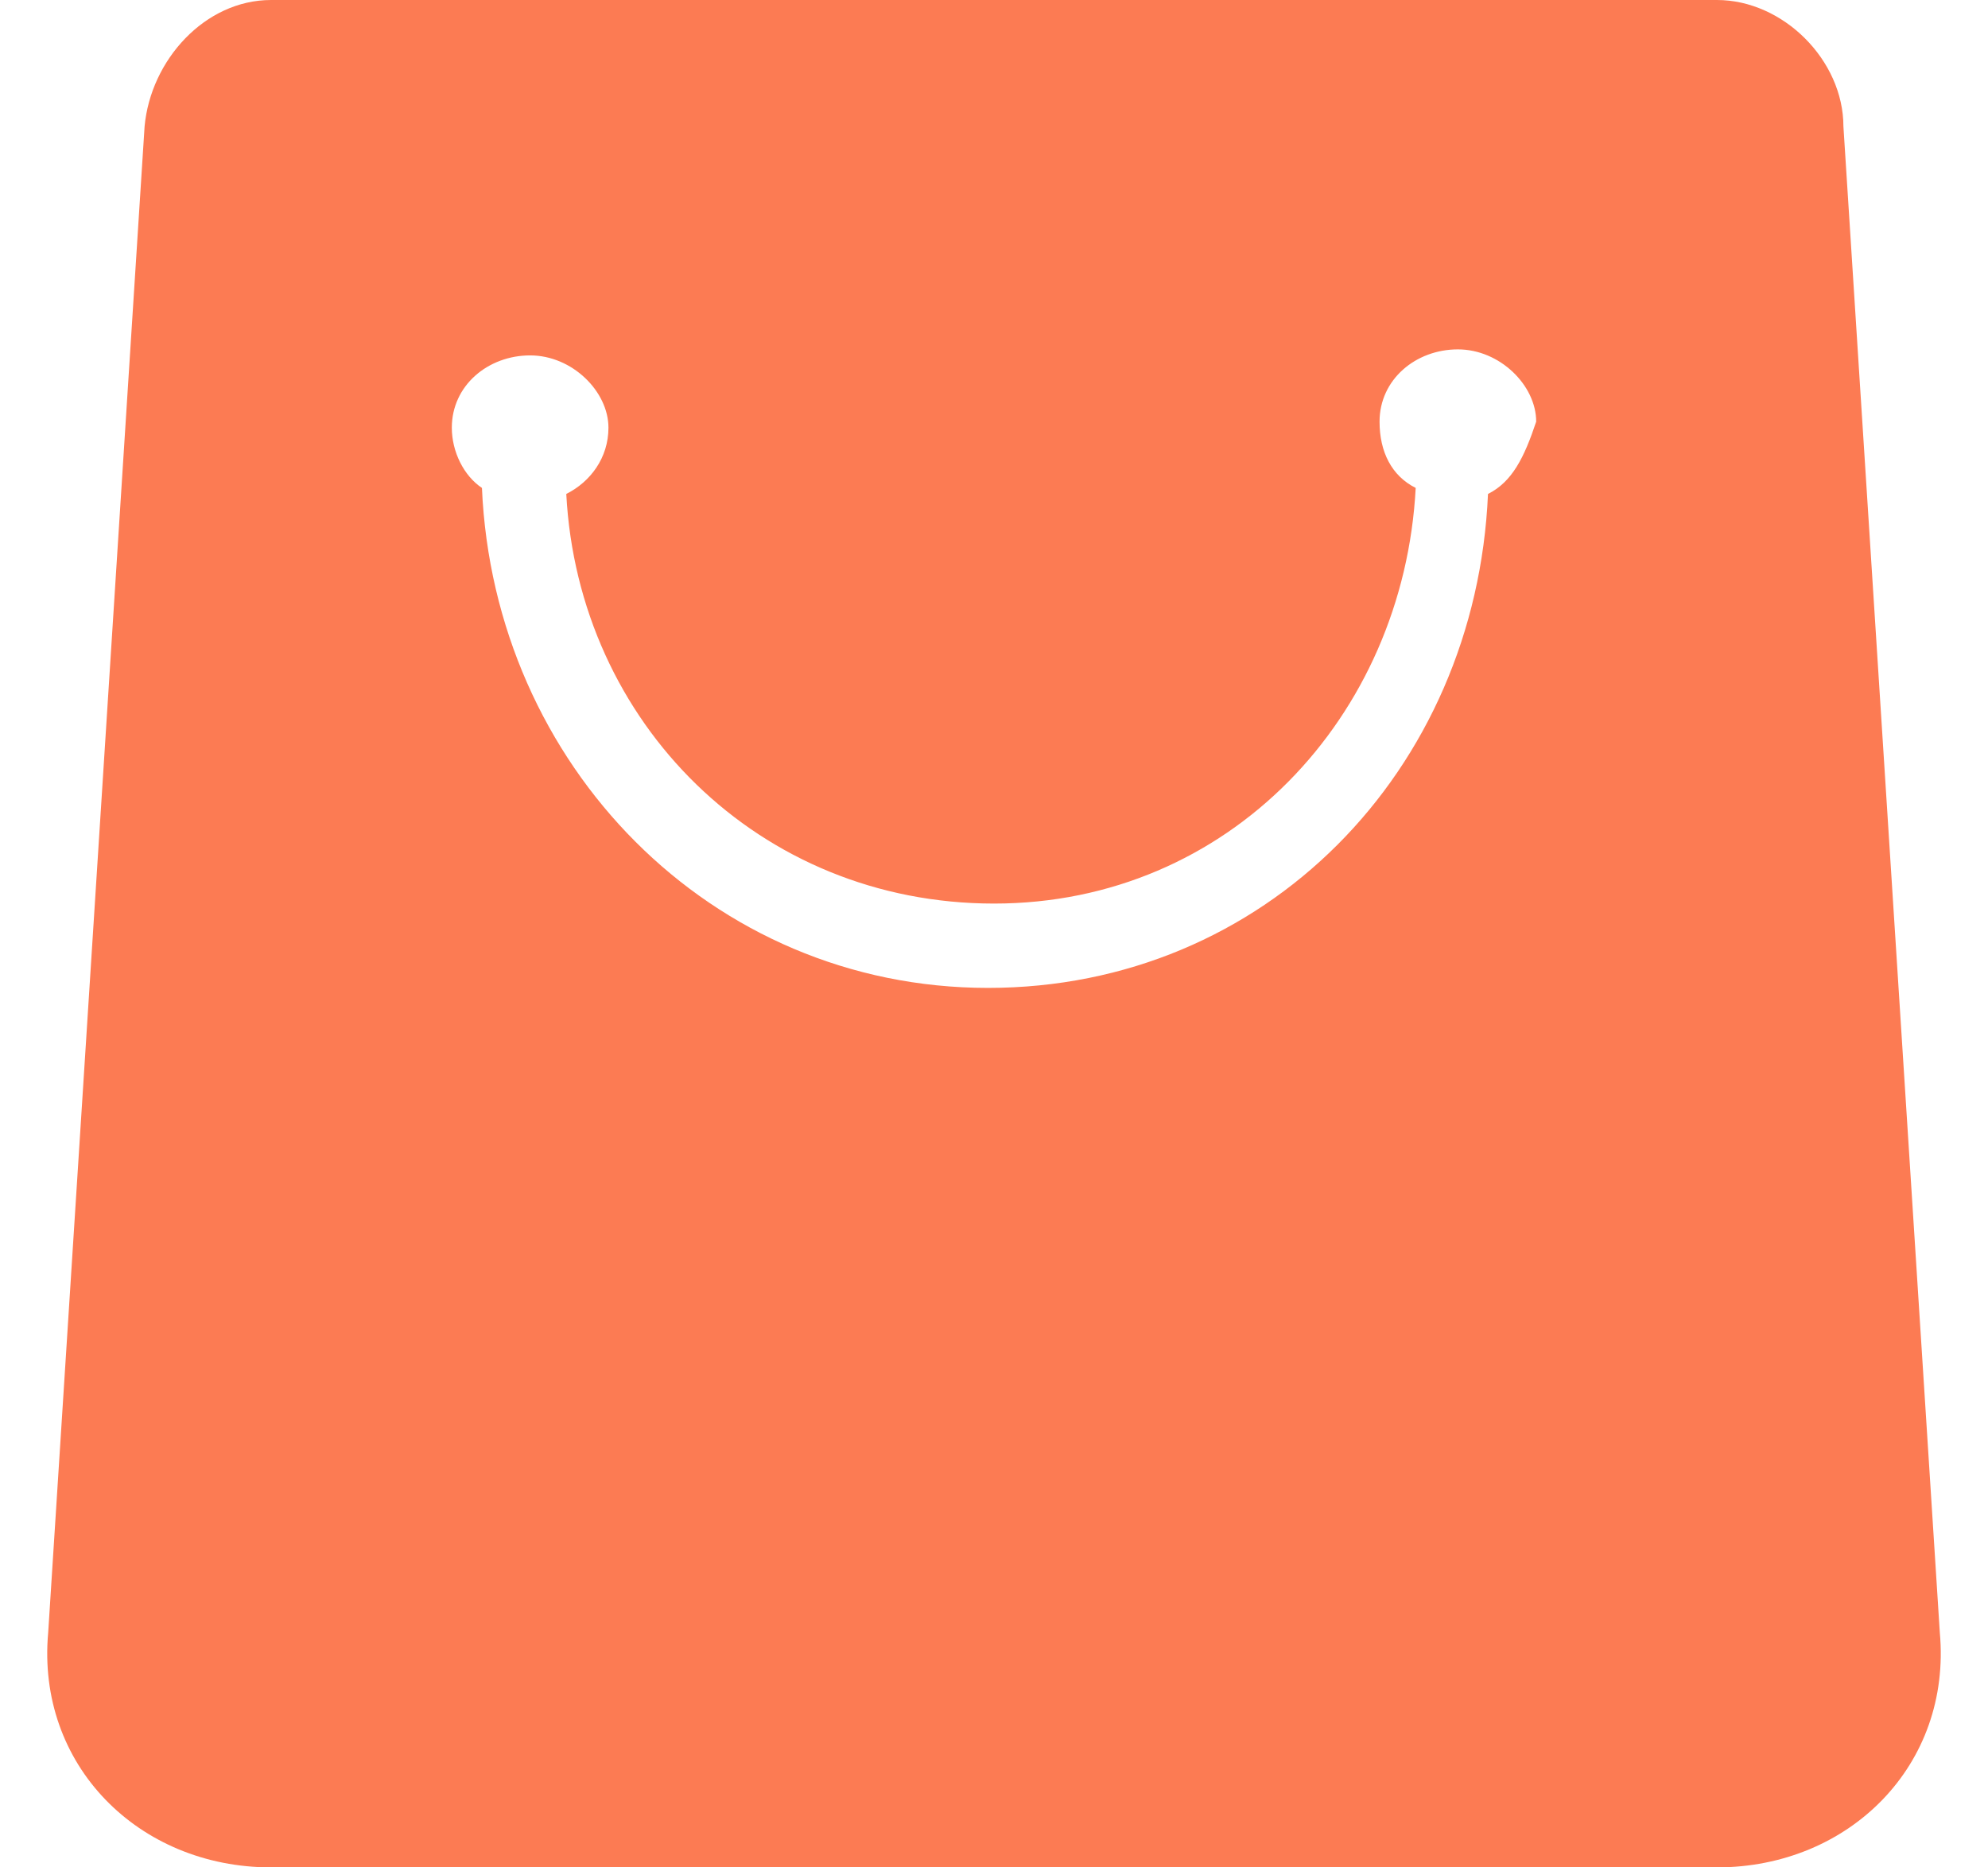 <svg width="33" height="31" viewBox="0 0 33 31" xmlns="http://www.w3.org/2000/svg"><title>Shape</title><path d="M30.6 2.1c0-1.1-1-2.1-2.1-2.1h-24c-1.1 0-2 1-2.1 2.1l-1.6 25C.6 29.3 2.3 31 4.5 31h24c2.2 0 3.9-1.7 3.7-3.9l-1.6-25zm-5.9 6.1c-.2 4.6-3.7 8.2-8.3 8.2-4.6 0-8.2-3.7-8.4-8.3-.3-.2-.5-.6-.5-1 0-.7.6-1.2 1.3-1.2.7 0 1.3.6 1.3 1.2 0 .5-.3.9-.7 1.1.2 3.8 3.2 6.8 7.1 6.8 3.9 0 6.8-3.1 7-6.9-.4-.2-.6-.6-.6-1.1 0-.7.6-1.2 1.3-1.2.7 0 1.3.6 1.3 1.2-.2.6-.4 1-.8 1.2z" fill-rule="nonzero" fill="#FC7B53"/></svg>